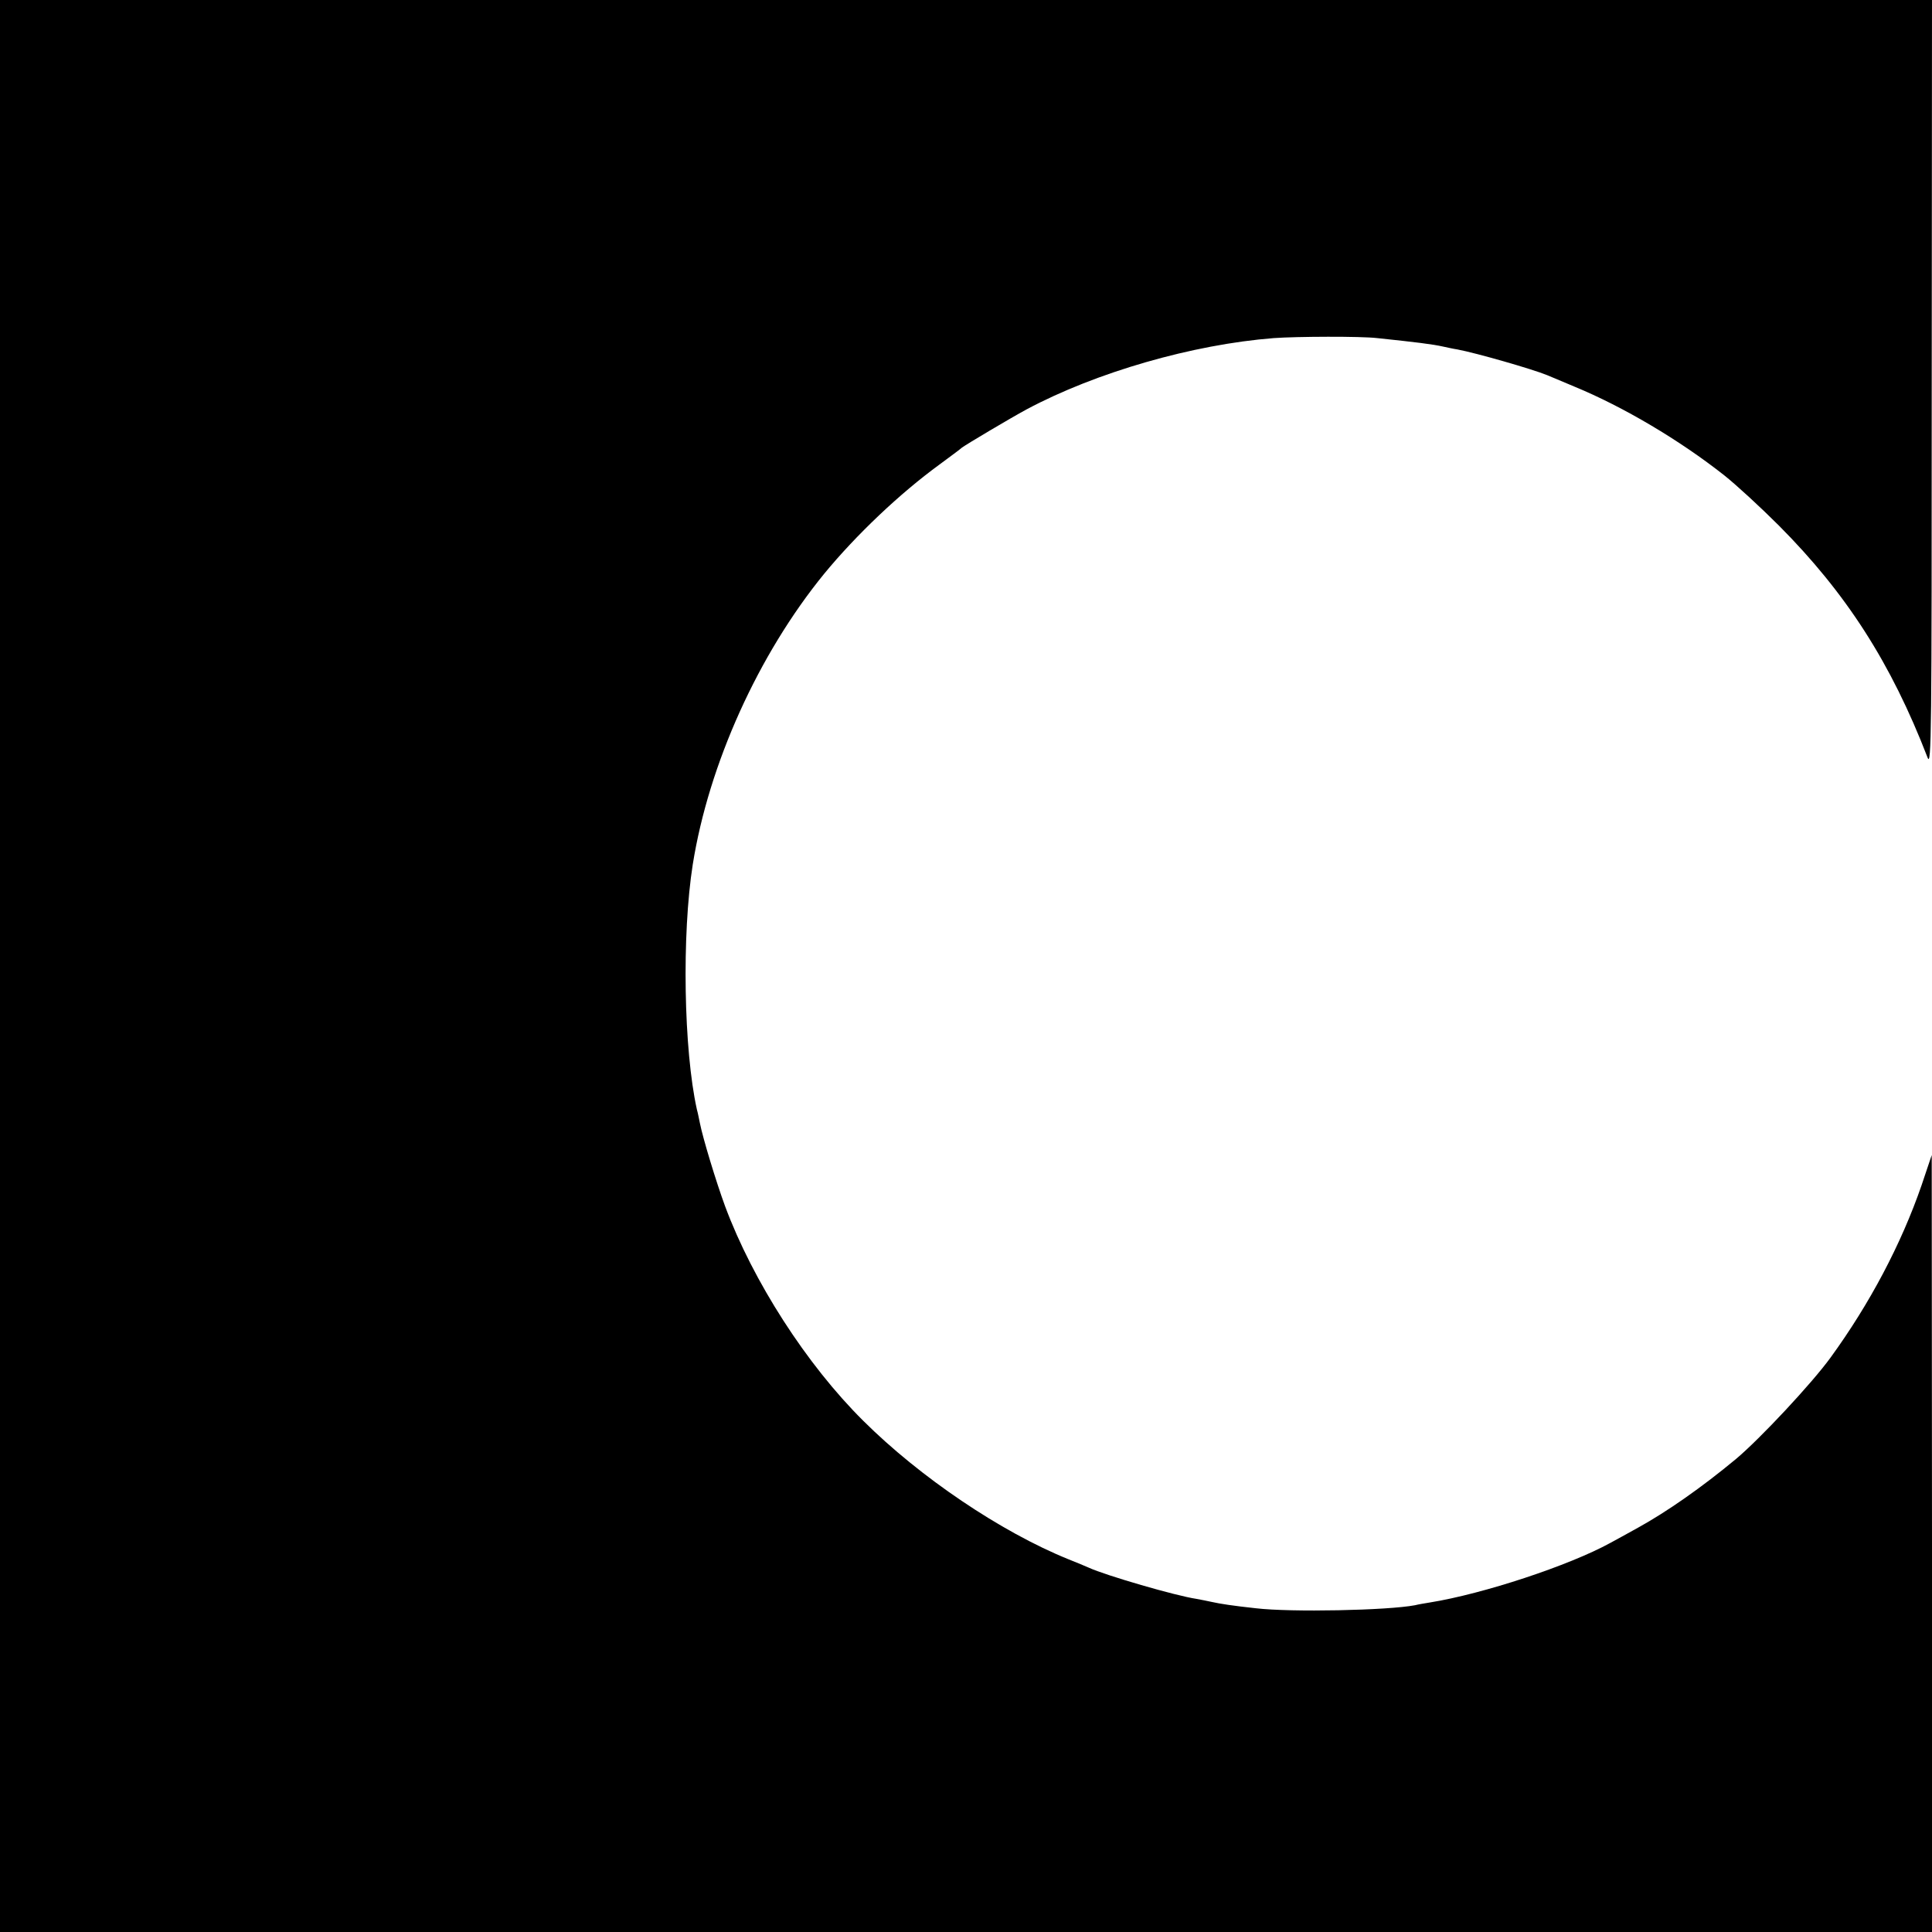<?xml version="1.0" standalone="no"?>
<!DOCTYPE svg PUBLIC "-//W3C//DTD SVG 20010904//EN"
 "http://www.w3.org/TR/2001/REC-SVG-20010904/DTD/svg10.dtd">
<svg version="1.0" xmlns="http://www.w3.org/2000/svg"
 width="700pt" height="700pt" viewBox="0 0 700 700"
 preserveAspectRatio="xMidYMid meet">
<g transform="translate(0,700) scale(0.1,-0.1)"
fill="#000000" stroke="none">
<path d="M0 3500 l0 -3500 3500 0 3500 0 0 1408 -1 1407 -37 -110 c-74 -214
-188 -429 -329 -623 -68 -94 -256 -295 -343 -368 -124 -103 -250 -191 -355
-249 -38 -21 -83 -46 -100 -55 -149 -82 -461 -185 -654 -216 -18 -3 -43 -7
-54 -10 -100 -19 -451 -26 -577 -11 -83 9 -129 16 -160 23 -14 3 -38 8 -55 11
-75 11 -329 85 -390 113 -11 5 -45 19 -75 31 -244 99 -537 297 -742 501 -205
203 -400 506 -501 778 -33 90 -80 245 -91 300 -3 14 -7 36 -11 50 -48 216 -55
634 -15 888 58 363 237 760 476 1053 116 141 274 291 418 396 39 29 76 56 81
61 16 12 174 106 235 139 251 134 601 235 895 258 83 6 316 7 375 0 142 -15
200 -22 240 -31 14 -3 36 -8 50 -10 69 -13 271 -71 325 -93 11 -5 56 -23 100
-42 177 -73 381 -194 542 -321 43 -34 132 -116 198 -182 245 -246 407 -499
539 -841 14 -36 15 87 15 1353 l1 1392 -3500 0 -3500 0 0 -3500z"/>
</g>
</svg>

